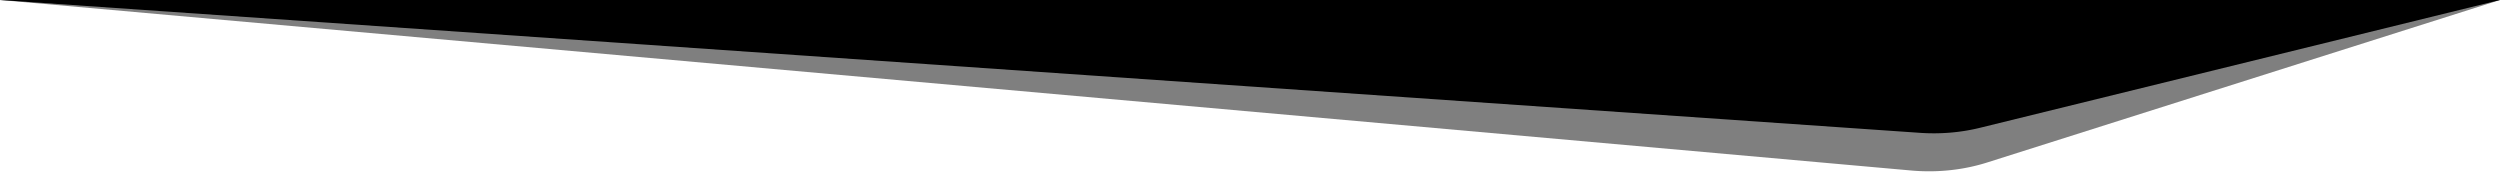 <svg width="100%" height="100px" class="shapediv29" viewBox="0 0 1280 140" preserveAspectRatio="none" xmlns="http://www.w3.org/2000/svg"><g><path d="M978.81 122.25L0 0h1280l-262.1 116.26a73.29 73.29 0 0 1-39.09 5.99z" fill-opacity=".5"/><path d="M983.19 95.23L0 0h1280l-266 91.52a72.58 72.58 0 0 1-30.81 3.71z"/></g></svg>